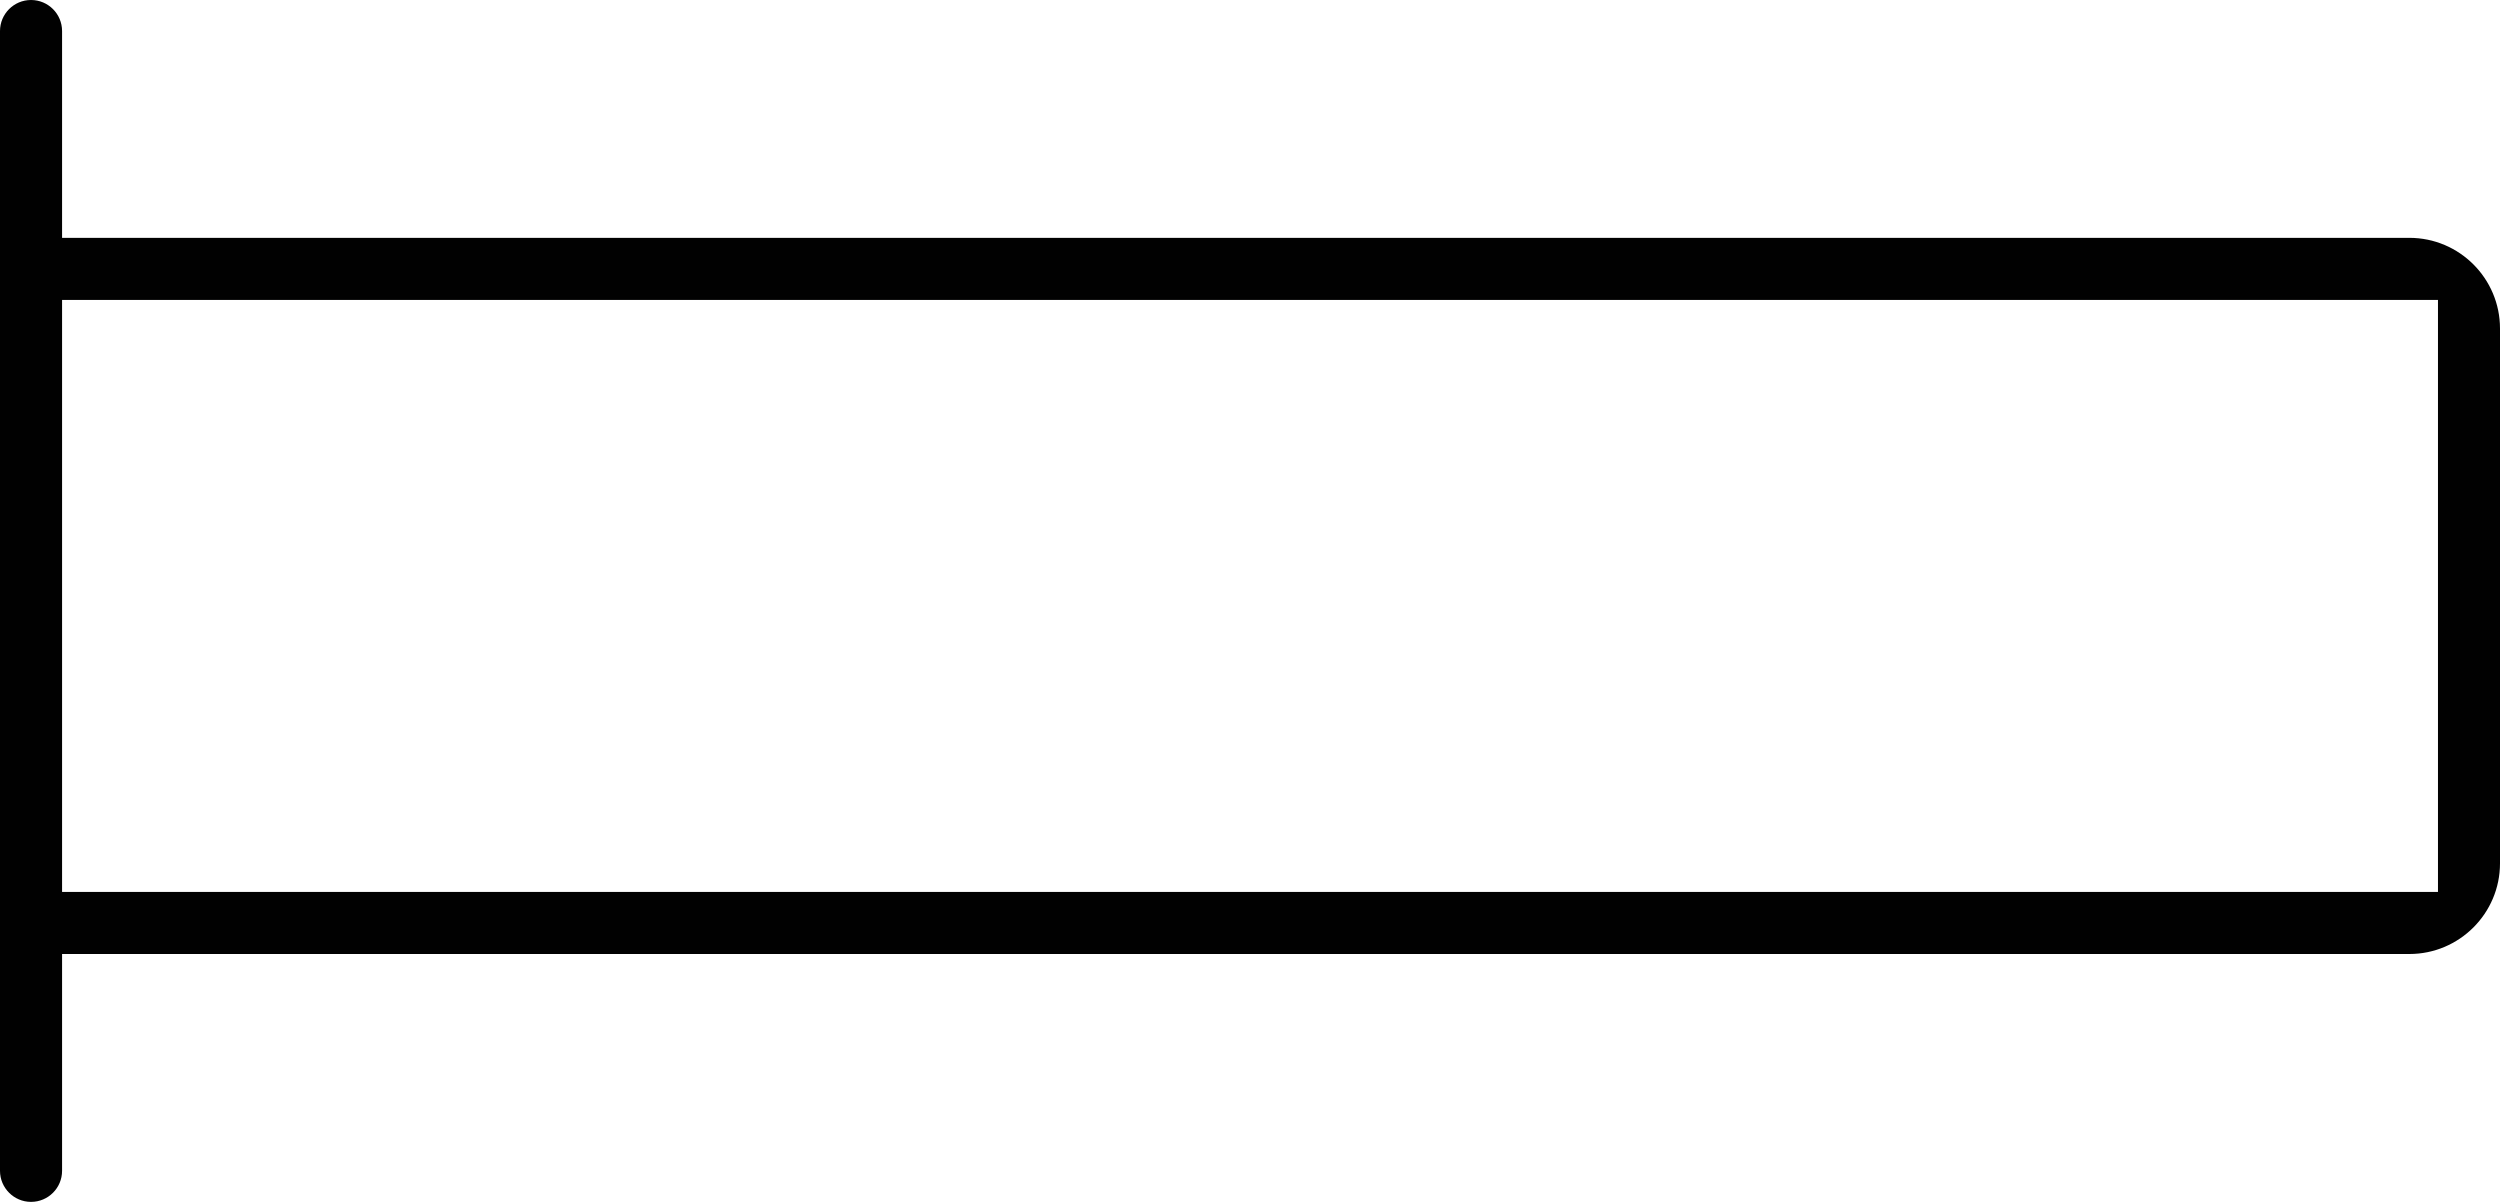 <?xml version="1.0" encoding="utf-8"?>
<!-- Generator: Adobe Illustrator 16.0.0, SVG Export Plug-In . SVG Version: 6.00 Build 0)  -->
<!DOCTYPE svg PUBLIC "-//W3C//DTD SVG 1.1//EN" "http://www.w3.org/Graphics/SVG/1.1/DTD/svg11.dtd">
<svg version="1.1" id="Calque_1" xmlns="http://www.w3.org/2000/svg" xmlns:xlink="http://www.w3.org/1999/xlink" x="0px" y="0px"
	 width="101.127px" height="48.617px" viewBox="0 0 101.127 48.617" enable-background="new 0 0 101.127 48.617"
	 xml:space="preserve">
<path fill="#010101" d="M97.462,9.621L2.511,9.622V1.256C2.511,0.562,1.948,0,1.255,0C0.563,0,0,0.562,0,1.256v38.65v2v5.455
	c0,0.691,0.563,1.256,1.255,1.256c0.693,0,1.256-0.562,1.256-1.256v-5.244v-2V38.59h94.951c2.021,0,3.665-1.645,3.665-3.667V13.289
	C101.127,11.267,99.483,9.621,97.462,9.621 M98.618,36.079H2.511V12.132h96.107V36.079L98.618,36.079z"/>
</svg>
